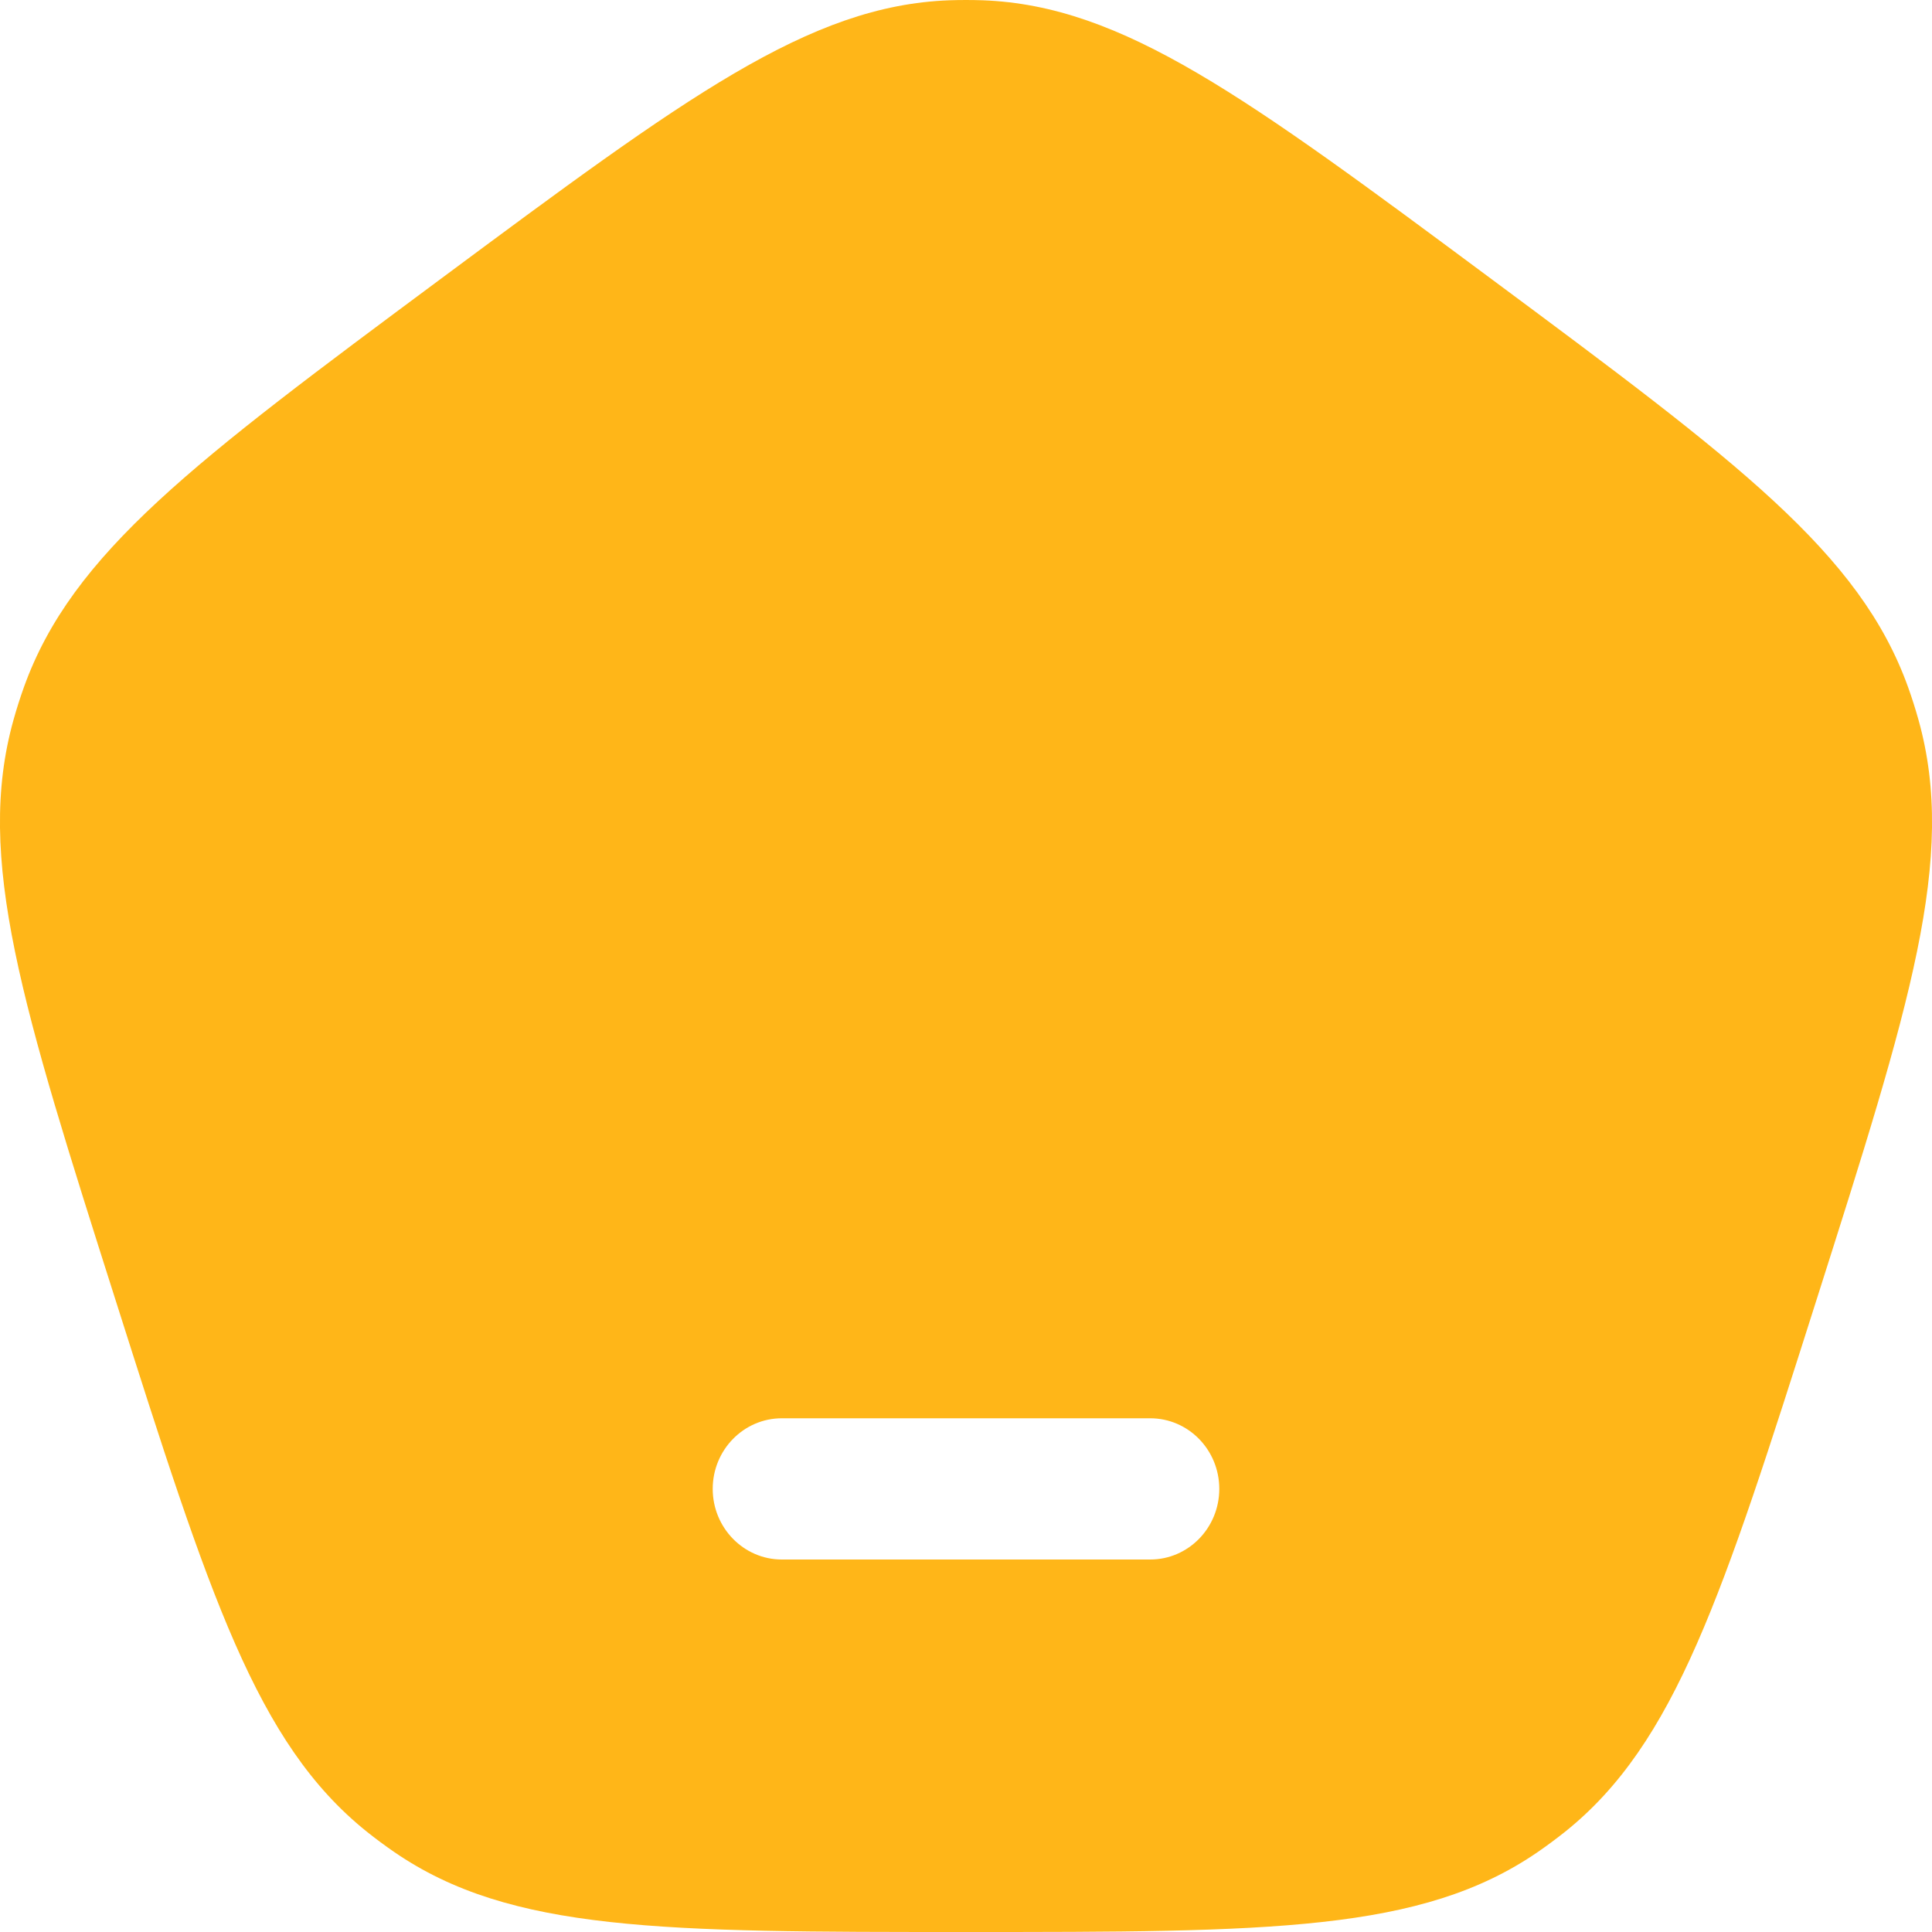 <svg width="20" height="20" viewBox="0 0 20 20" fill="none" xmlns="http://www.w3.org/2000/svg">
<path fill-rule="evenodd" clip-rule="evenodd" d="M4.56 2.889C2.018 4.777 0.747 5.721 0.247 7.115C0.207 7.227 0.171 7.34 0.139 7.455C-0.259 8.883 0.227 10.41 1.198 13.464C2.169 16.519 2.655 18.046 3.798 18.962C3.889 19.035 3.984 19.105 4.081 19.172C5.286 20 6.858 20 10 20C13.143 20 14.714 20 15.919 19.172C16.016 19.105 16.11 19.035 16.202 18.962C17.345 18.046 17.831 16.519 18.802 13.464C19.773 10.41 20.259 8.883 19.861 7.455C19.829 7.34 19.793 7.227 19.753 7.115C19.253 5.721 17.982 4.777 15.44 2.889C12.898 1.002 11.627 0.058 10.175 0.003C10.058 -0.001 9.942 -0.001 9.825 0.003C8.374 0.058 7.102 1.002 4.56 2.889ZM8.093 14.682C7.699 14.682 7.378 15.009 7.378 15.413C7.378 15.816 7.699 16.144 8.093 16.144H11.907C12.302 16.144 12.622 15.816 12.622 15.413C12.622 15.009 12.302 14.682 11.907 14.682H8.093Z" fill="#FFB618"/>
</svg>
